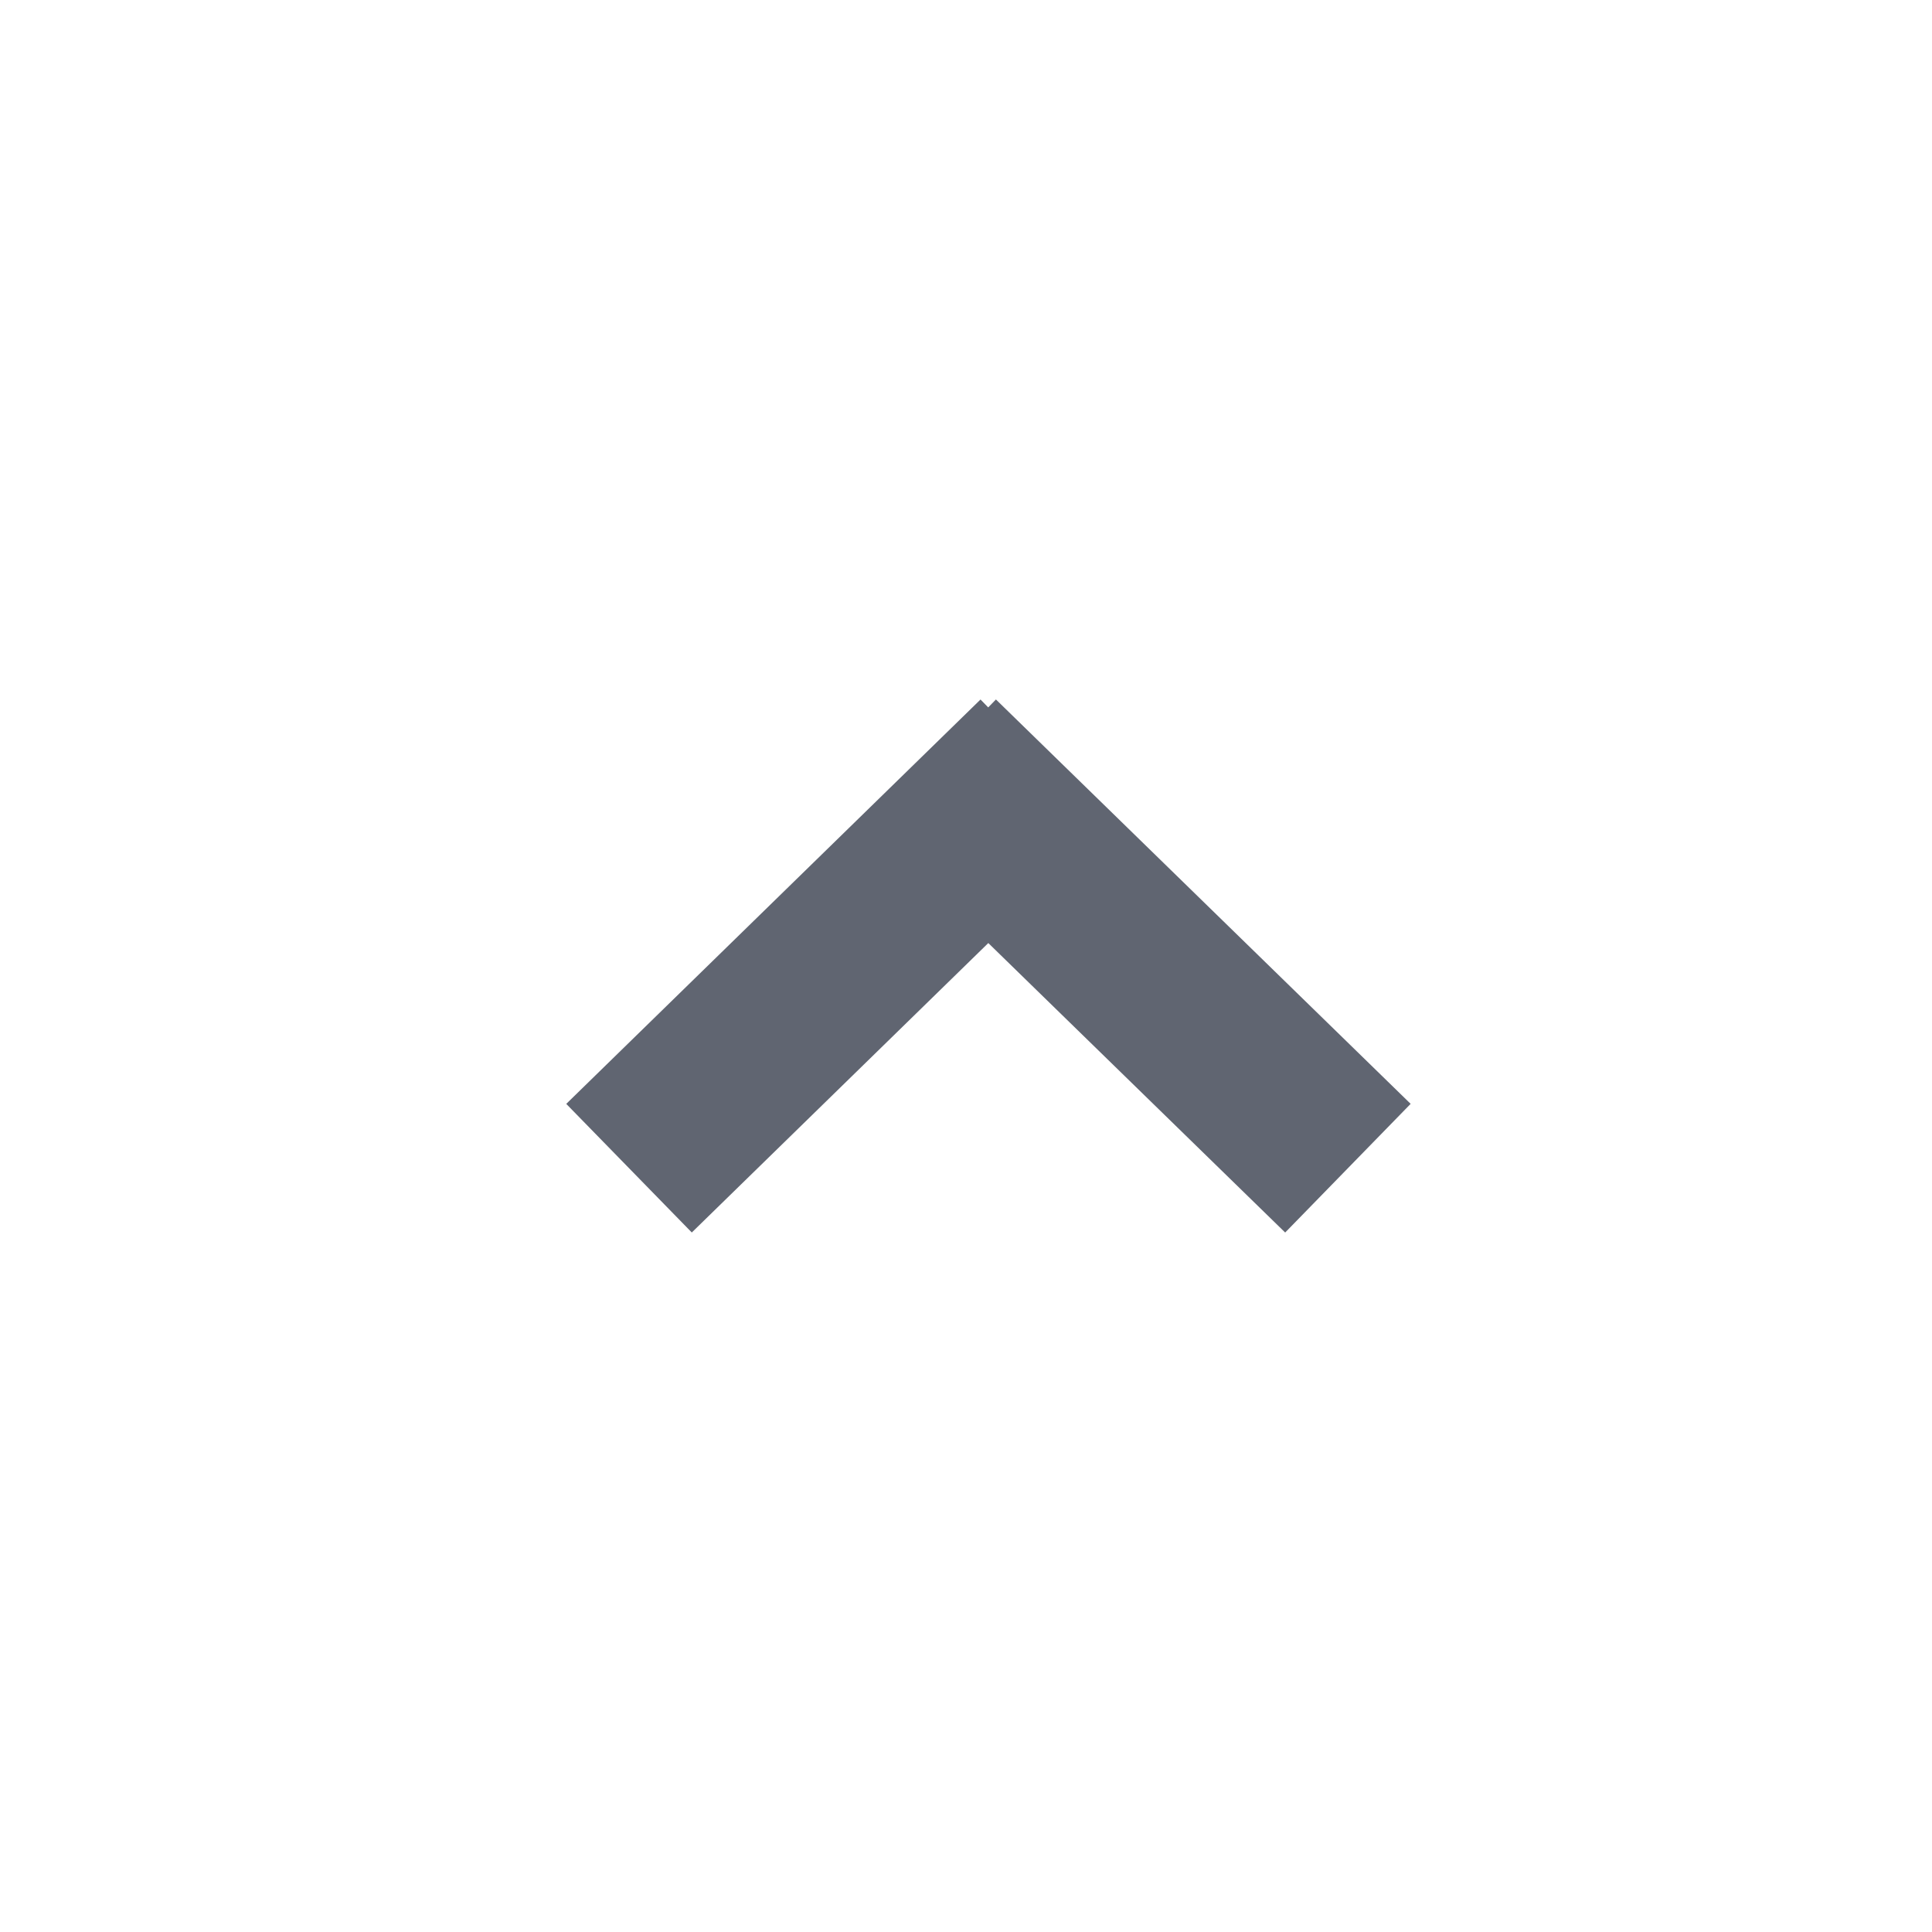 <svg width="43" height="43" viewBox="0 0 43 43" fill="none" xmlns="http://www.w3.org/2000/svg" xmlns:xlink="http://www.w3.org/1999/xlink">
	<desc>
			Created with Pixso.
	</desc>
	<defs/>
	<rect id="фрейм 1" width="43" height="43" fill="#FFFFFF" fill-opacity="0"/>
	<path id="Vector" d="M30 26L20.77 17M14 26L23.22 17" stroke="#606571" stroke-opacity="1" stroke-width="4"/>
</svg>
